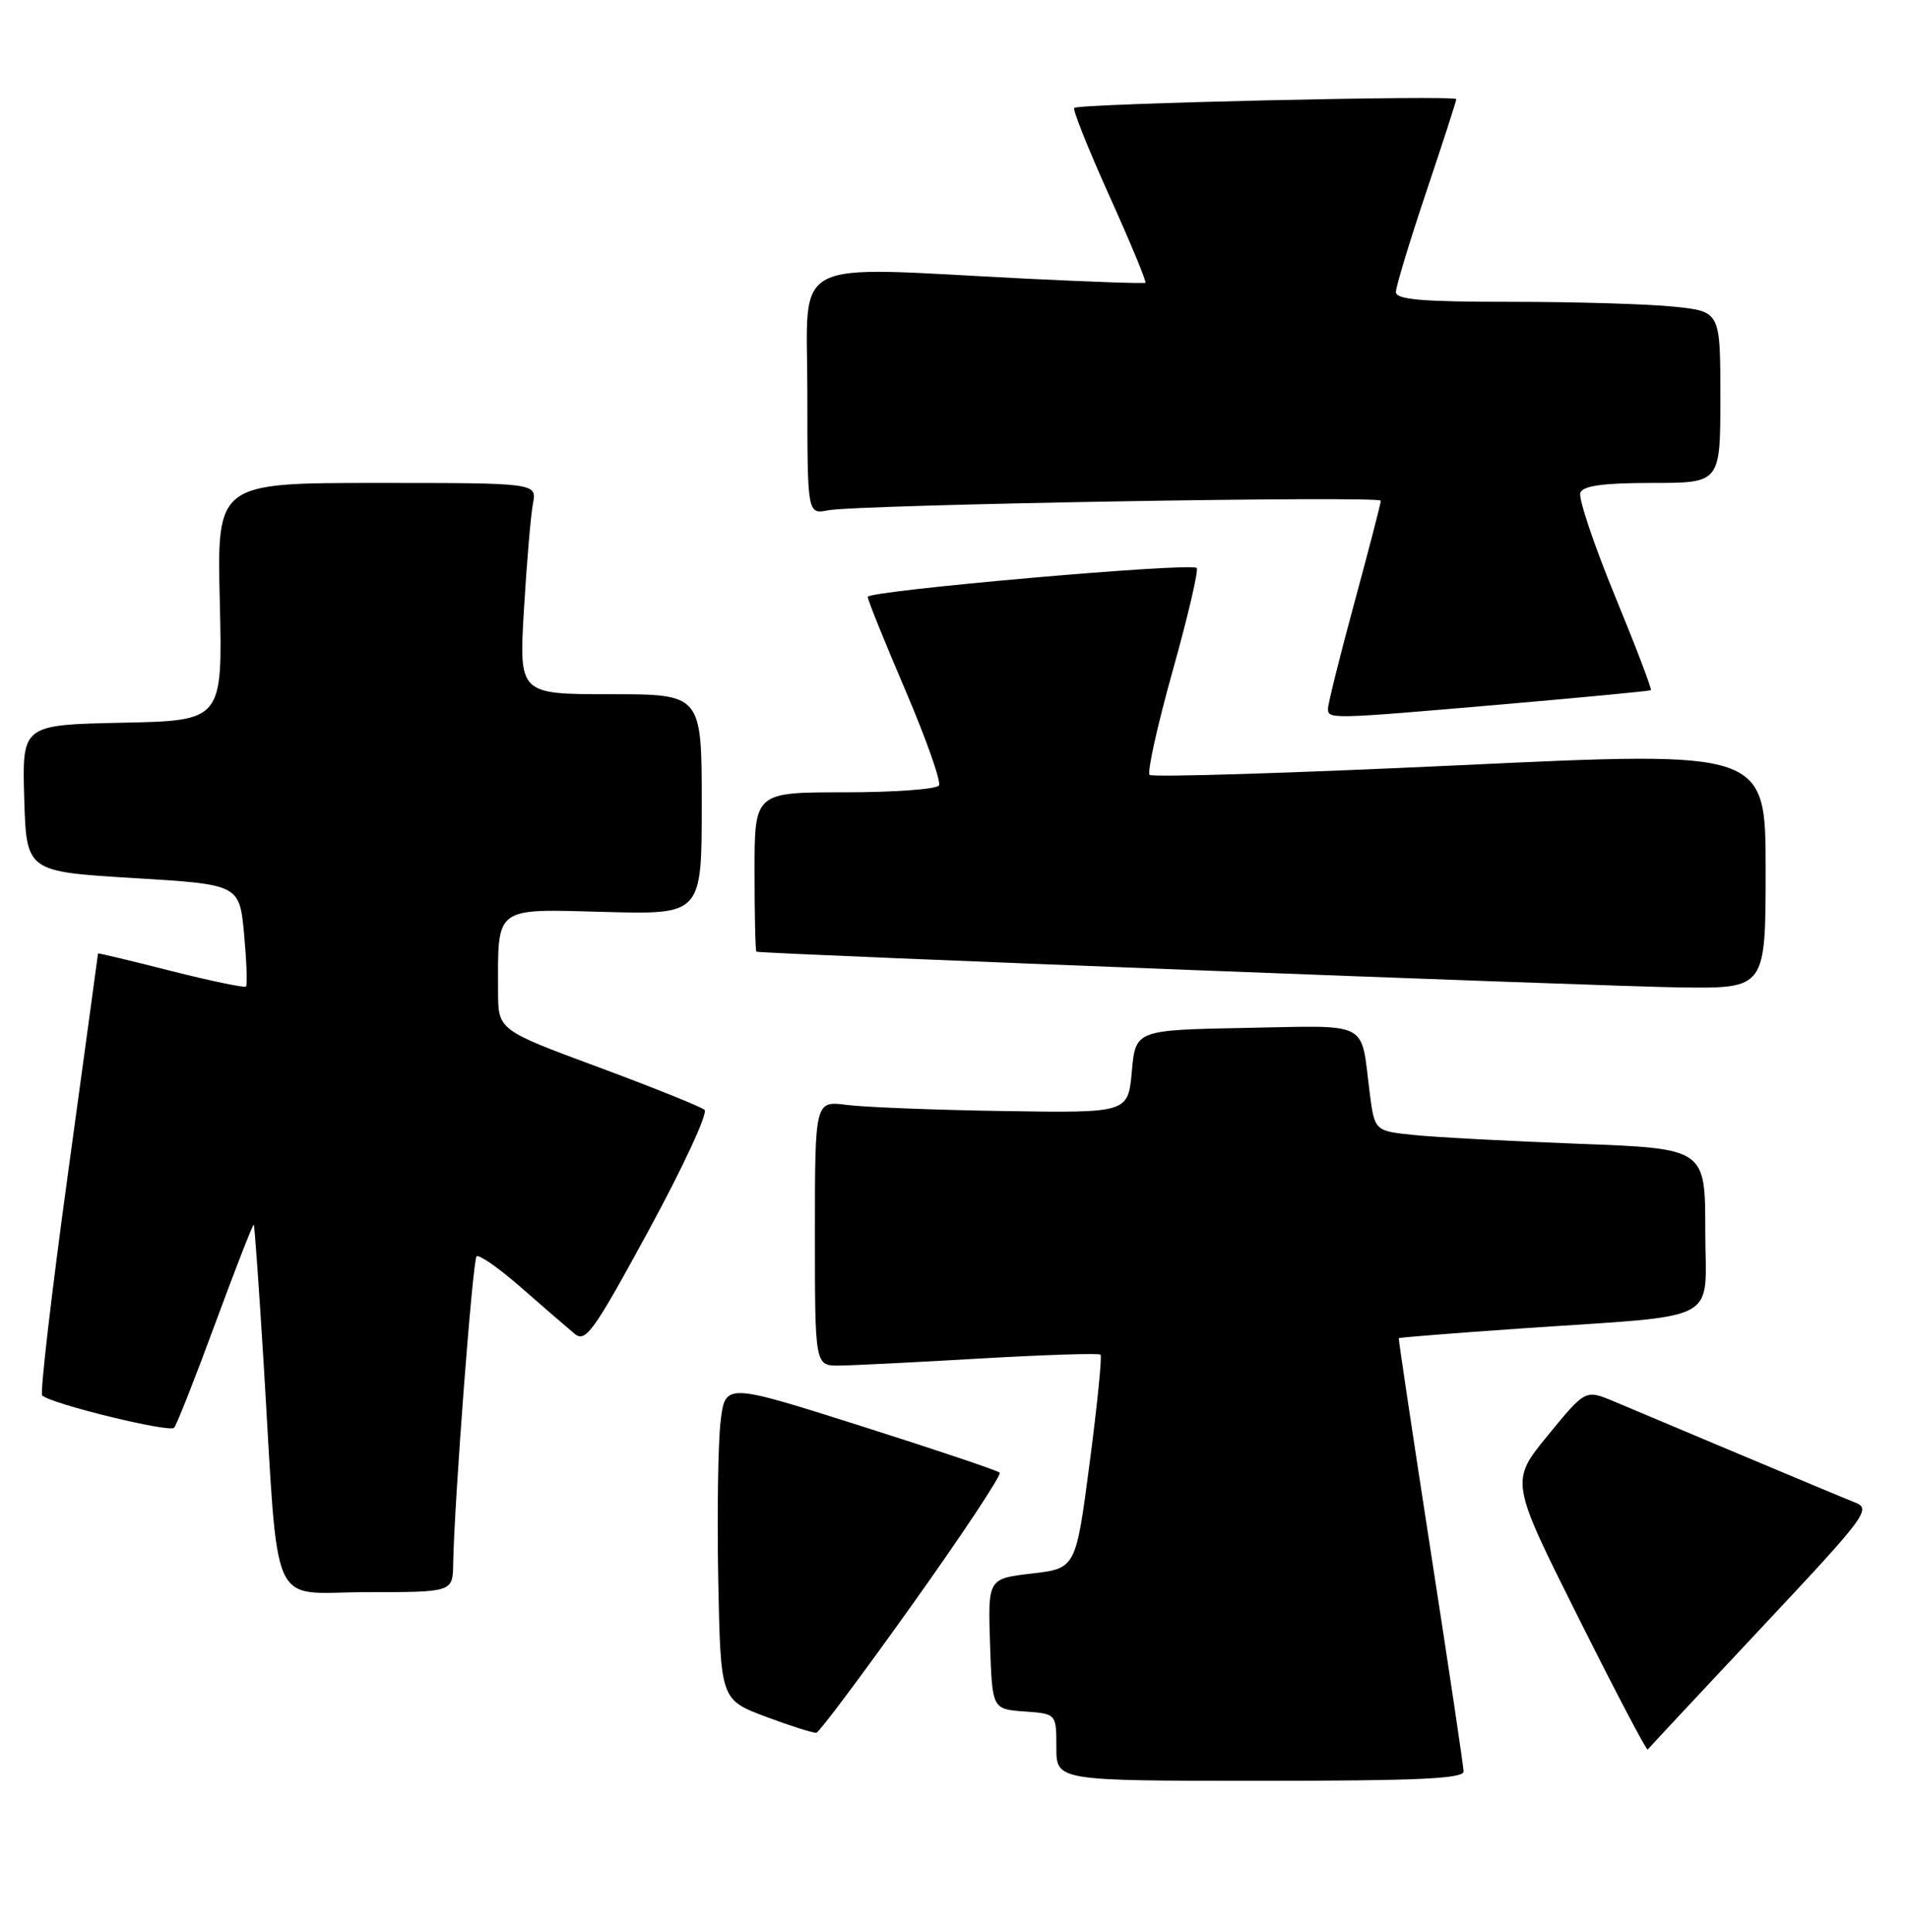 <?xml version="1.0" encoding="UTF-8" standalone="no"?>
<!DOCTYPE svg PUBLIC "-//W3C//DTD SVG 1.1//EN" "http://www.w3.org/Graphics/SVG/1.1/DTD/svg11.dtd" >
<svg xmlns="http://www.w3.org/2000/svg" xmlns:xlink="http://www.w3.org/1999/xlink" version="1.1" viewBox="0 0 253 256">
 <g >
 <path fill="currentColor"
d=" M 193.97 234.75 C 193.95 234.06 191.99 220.90 189.60 205.50 C 187.22 190.10 185.32 177.43 185.38 177.34 C 185.45 177.25 192.70 176.67 201.50 176.06 C 228.70 174.18 226.00 175.61 226.00 163.05 C 226.00 152.21 226.00 152.21 209.25 151.58 C 200.04 151.23 190.18 150.71 187.34 150.41 C 182.17 149.88 182.17 149.88 181.51 144.69 C 180.31 135.18 181.72 135.91 165.17 136.22 C 150.50 136.50 150.50 136.50 150.00 142.00 C 149.50 147.50 149.50 147.50 133.00 147.24 C 123.92 147.10 114.59 146.73 112.25 146.43 C 108.00 145.88 108.00 145.88 108.00 163.44 C 108.00 181.00 108.00 181.00 111.25 180.97 C 113.04 180.95 121.47 180.53 129.98 180.03 C 138.50 179.54 145.64 179.31 145.85 179.52 C 146.07 179.73 145.42 186.19 144.41 193.88 C 142.58 207.85 142.58 207.85 136.75 208.53 C 130.93 209.21 130.93 209.21 131.21 217.85 C 131.50 226.50 131.50 226.50 135.75 226.81 C 140.00 227.11 140.00 227.11 140.00 231.56 C 140.00 236.00 140.00 236.00 167.00 236.00 C 187.95 236.00 193.99 235.72 193.97 234.75 Z  M 233.40 215.76 C 247.40 200.84 248.05 199.97 245.84 199.11 C 244.55 198.60 237.65 195.72 230.50 192.71 C 223.35 189.69 215.84 186.53 213.80 185.68 C 210.11 184.15 210.11 184.15 205.13 190.23 C 200.15 196.31 200.15 196.31 209.13 214.26 C 214.07 224.14 218.23 232.05 218.37 231.86 C 218.51 231.66 225.28 224.42 233.40 215.76 Z  M 120.95 212.58 C 127.58 203.28 132.77 195.44 132.49 195.16 C 132.21 194.88 123.91 192.09 114.05 188.96 C 96.11 183.27 96.11 183.27 95.50 188.39 C 95.16 191.20 95.03 200.64 95.19 209.38 C 95.50 225.25 95.50 225.25 101.50 227.51 C 104.80 228.74 107.81 229.70 108.20 229.63 C 108.58 229.56 114.32 221.89 120.95 212.58 Z  M 60.06 207.25 C 60.20 199.07 62.64 167.03 63.16 166.50 C 63.47 166.20 66.15 168.07 69.11 170.67 C 72.07 173.26 75.24 176.00 76.14 176.75 C 77.61 177.97 78.64 176.54 86.01 162.98 C 90.54 154.65 93.85 147.50 93.37 147.08 C 92.89 146.66 86.54 144.11 79.26 141.41 C 66.02 136.50 66.02 136.50 66.01 131.38 C 65.99 120.03 65.42 120.45 80.07 120.85 C 93.00 121.20 93.00 121.20 93.00 106.60 C 93.00 92.00 93.00 92.00 80.89 92.00 C 68.78 92.00 68.78 92.00 69.44 80.75 C 69.81 74.56 70.34 68.26 70.63 66.75 C 71.16 64.00 71.16 64.00 49.96 64.00 C 28.75 64.00 28.75 64.00 29.13 79.75 C 29.50 95.50 29.50 95.50 16.21 95.78 C 2.93 96.06 2.93 96.06 3.21 105.78 C 3.50 115.50 3.50 115.50 17.62 116.36 C 31.73 117.21 31.73 117.21 32.35 123.79 C 32.68 127.41 32.80 130.54 32.60 130.74 C 32.40 130.93 27.91 130.00 22.62 128.66 C 17.33 127.31 13.00 126.28 12.99 126.36 C 12.99 126.44 11.20 139.52 9.02 155.44 C 6.83 171.36 5.29 184.63 5.59 184.93 C 6.70 186.03 22.49 189.90 23.08 189.21 C 23.42 188.82 25.89 182.56 28.56 175.30 C 31.24 168.04 33.52 162.19 33.63 162.30 C 33.74 162.41 34.32 170.60 34.93 180.50 C 37.00 214.41 35.47 211.00 48.58 211.00 C 60.00 211.00 60.00 211.00 60.06 207.25 Z  M 234.00 115.25 C 234.00 99.50 234.00 99.50 193.49 101.41 C 171.21 102.46 152.70 103.03 152.36 102.69 C 152.01 102.35 153.39 96.15 155.41 88.91 C 157.44 81.68 158.87 75.54 158.60 75.27 C 157.85 74.51 115.00 78.28 115.00 79.10 C 115.00 79.50 117.25 85.08 120.00 91.50 C 122.75 97.93 124.75 103.59 124.44 104.09 C 124.13 104.59 118.51 105.00 111.94 105.00 C 100.00 105.00 100.00 105.00 100.00 115.50 C 100.00 121.28 100.11 126.05 100.25 126.12 C 100.85 126.41 212.63 130.73 222.75 130.86 C 234.00 131.00 234.00 131.00 234.00 115.25 Z  M 199.00 93.36 C 209.72 92.43 218.63 91.58 218.79 91.47 C 218.95 91.35 216.80 85.71 214.01 78.93 C 211.22 72.14 209.17 66.01 209.44 65.30 C 209.80 64.37 212.49 64.00 218.97 64.00 C 228.00 64.00 228.00 64.00 228.00 52.64 C 228.00 41.28 228.00 41.28 221.85 40.64 C 218.47 40.29 208.80 40.00 200.35 40.00 C 188.44 40.00 185.00 39.71 185.00 38.70 C 185.00 37.99 186.80 32.05 189.00 25.50 C 191.20 18.95 193.00 13.39 193.00 13.14 C 193.00 12.58 142.94 13.73 142.37 14.30 C 142.14 14.53 144.24 19.78 147.03 25.97 C 149.82 32.16 151.97 37.33 151.80 37.47 C 151.64 37.60 144.53 37.35 136.00 36.93 C 104.00 35.32 107.00 33.75 107.00 52.08 C 107.00 68.16 107.00 68.16 109.75 67.63 C 113.75 66.87 183.00 65.67 183.00 66.36 C 183.00 66.68 181.43 72.76 179.50 79.86 C 177.57 86.97 176.00 93.28 176.00 93.89 C 176.00 95.33 176.15 95.33 199.00 93.36 Z "/>
</g>
</svg>